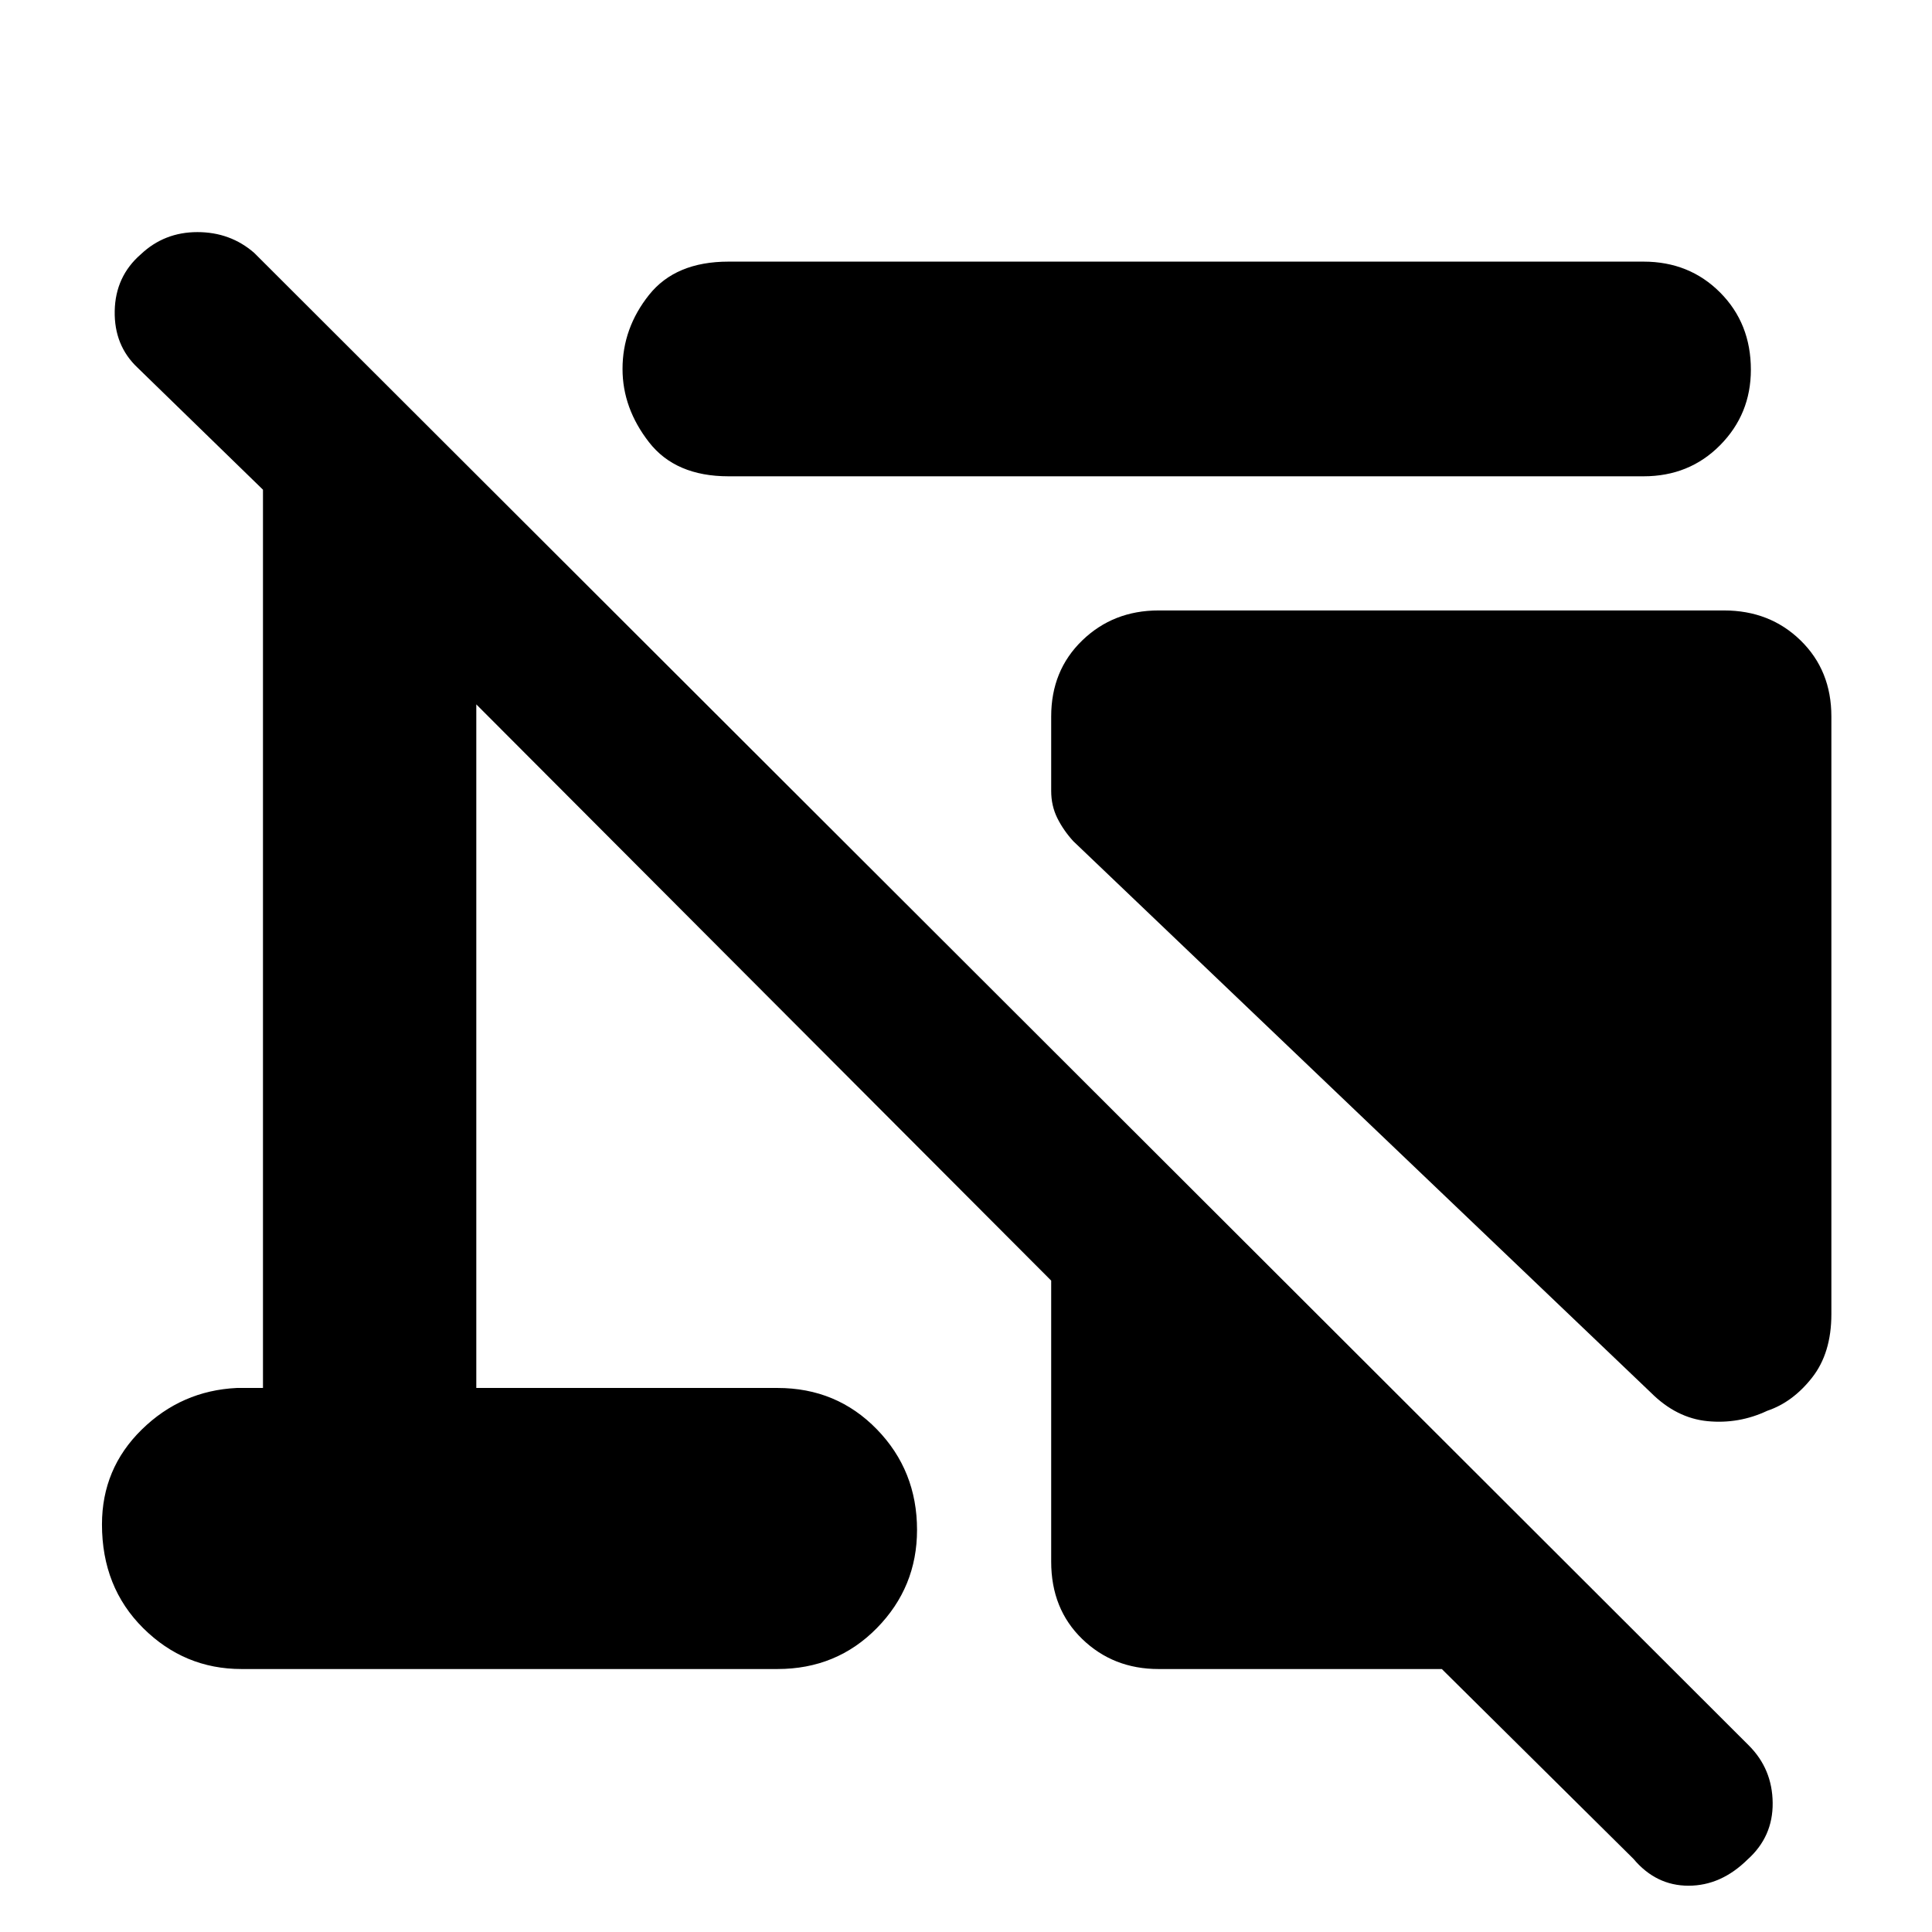 <svg xmlns="http://www.w3.org/2000/svg" height="40" viewBox="0 -960 960 960" width="40"><path d="M910-604v297q0 19.33-9.59 31.53-9.58 12.2-22.24 16.47-14.17 6.67-29.67 5.17-15.5-1.5-28.17-14.17l-287-274q-4.91-5.37-7.96-11.5-3.04-6.14-3.04-13.5v-37q0-22.85 15.42-37.76 15.42-14.91 37.92-14.91h281q22.76 0 38.05 14.91Q910-626.85 910-604ZM575.67-130.67q-22.5 0-37.92-14.91-15.42-14.92-15.42-38.42v-139.67L236.67-610v339.67h149.66q29.39 0 49.36 20.53 19.98 20.53 19.98 50 0 28.47-19.98 48.8-19.97 20.33-49.36 20.33H120q-28.39 0-48.86-20.33-20.47-20.34-20.47-51.53 0-27.75 19.75-47.11t47.25-20.69h13v-446.34l-62.34-60.66q-11.66-11-11.33-28.17.33-17.17 13-28.17 11.67-11 28.07-11t28.26 10.34L869-92.67q11.67 11.67 11.83 28.5.17 16.84-12.5 28.17-13.17 13-29.32 13t-27.34-13.33l-95.24-94.34H575.67Zm241-592.66H362q-26.33 0-39.5-16.92-13.17-16.92-13.17-36.42 0-20.25 13.17-36.79T362-830h454.67q22.76 0 38.05 15.34Q870-799.32 870-776.28q0 22.03-15.28 37.49-15.29 15.46-38.05 15.46Z"/></svg>